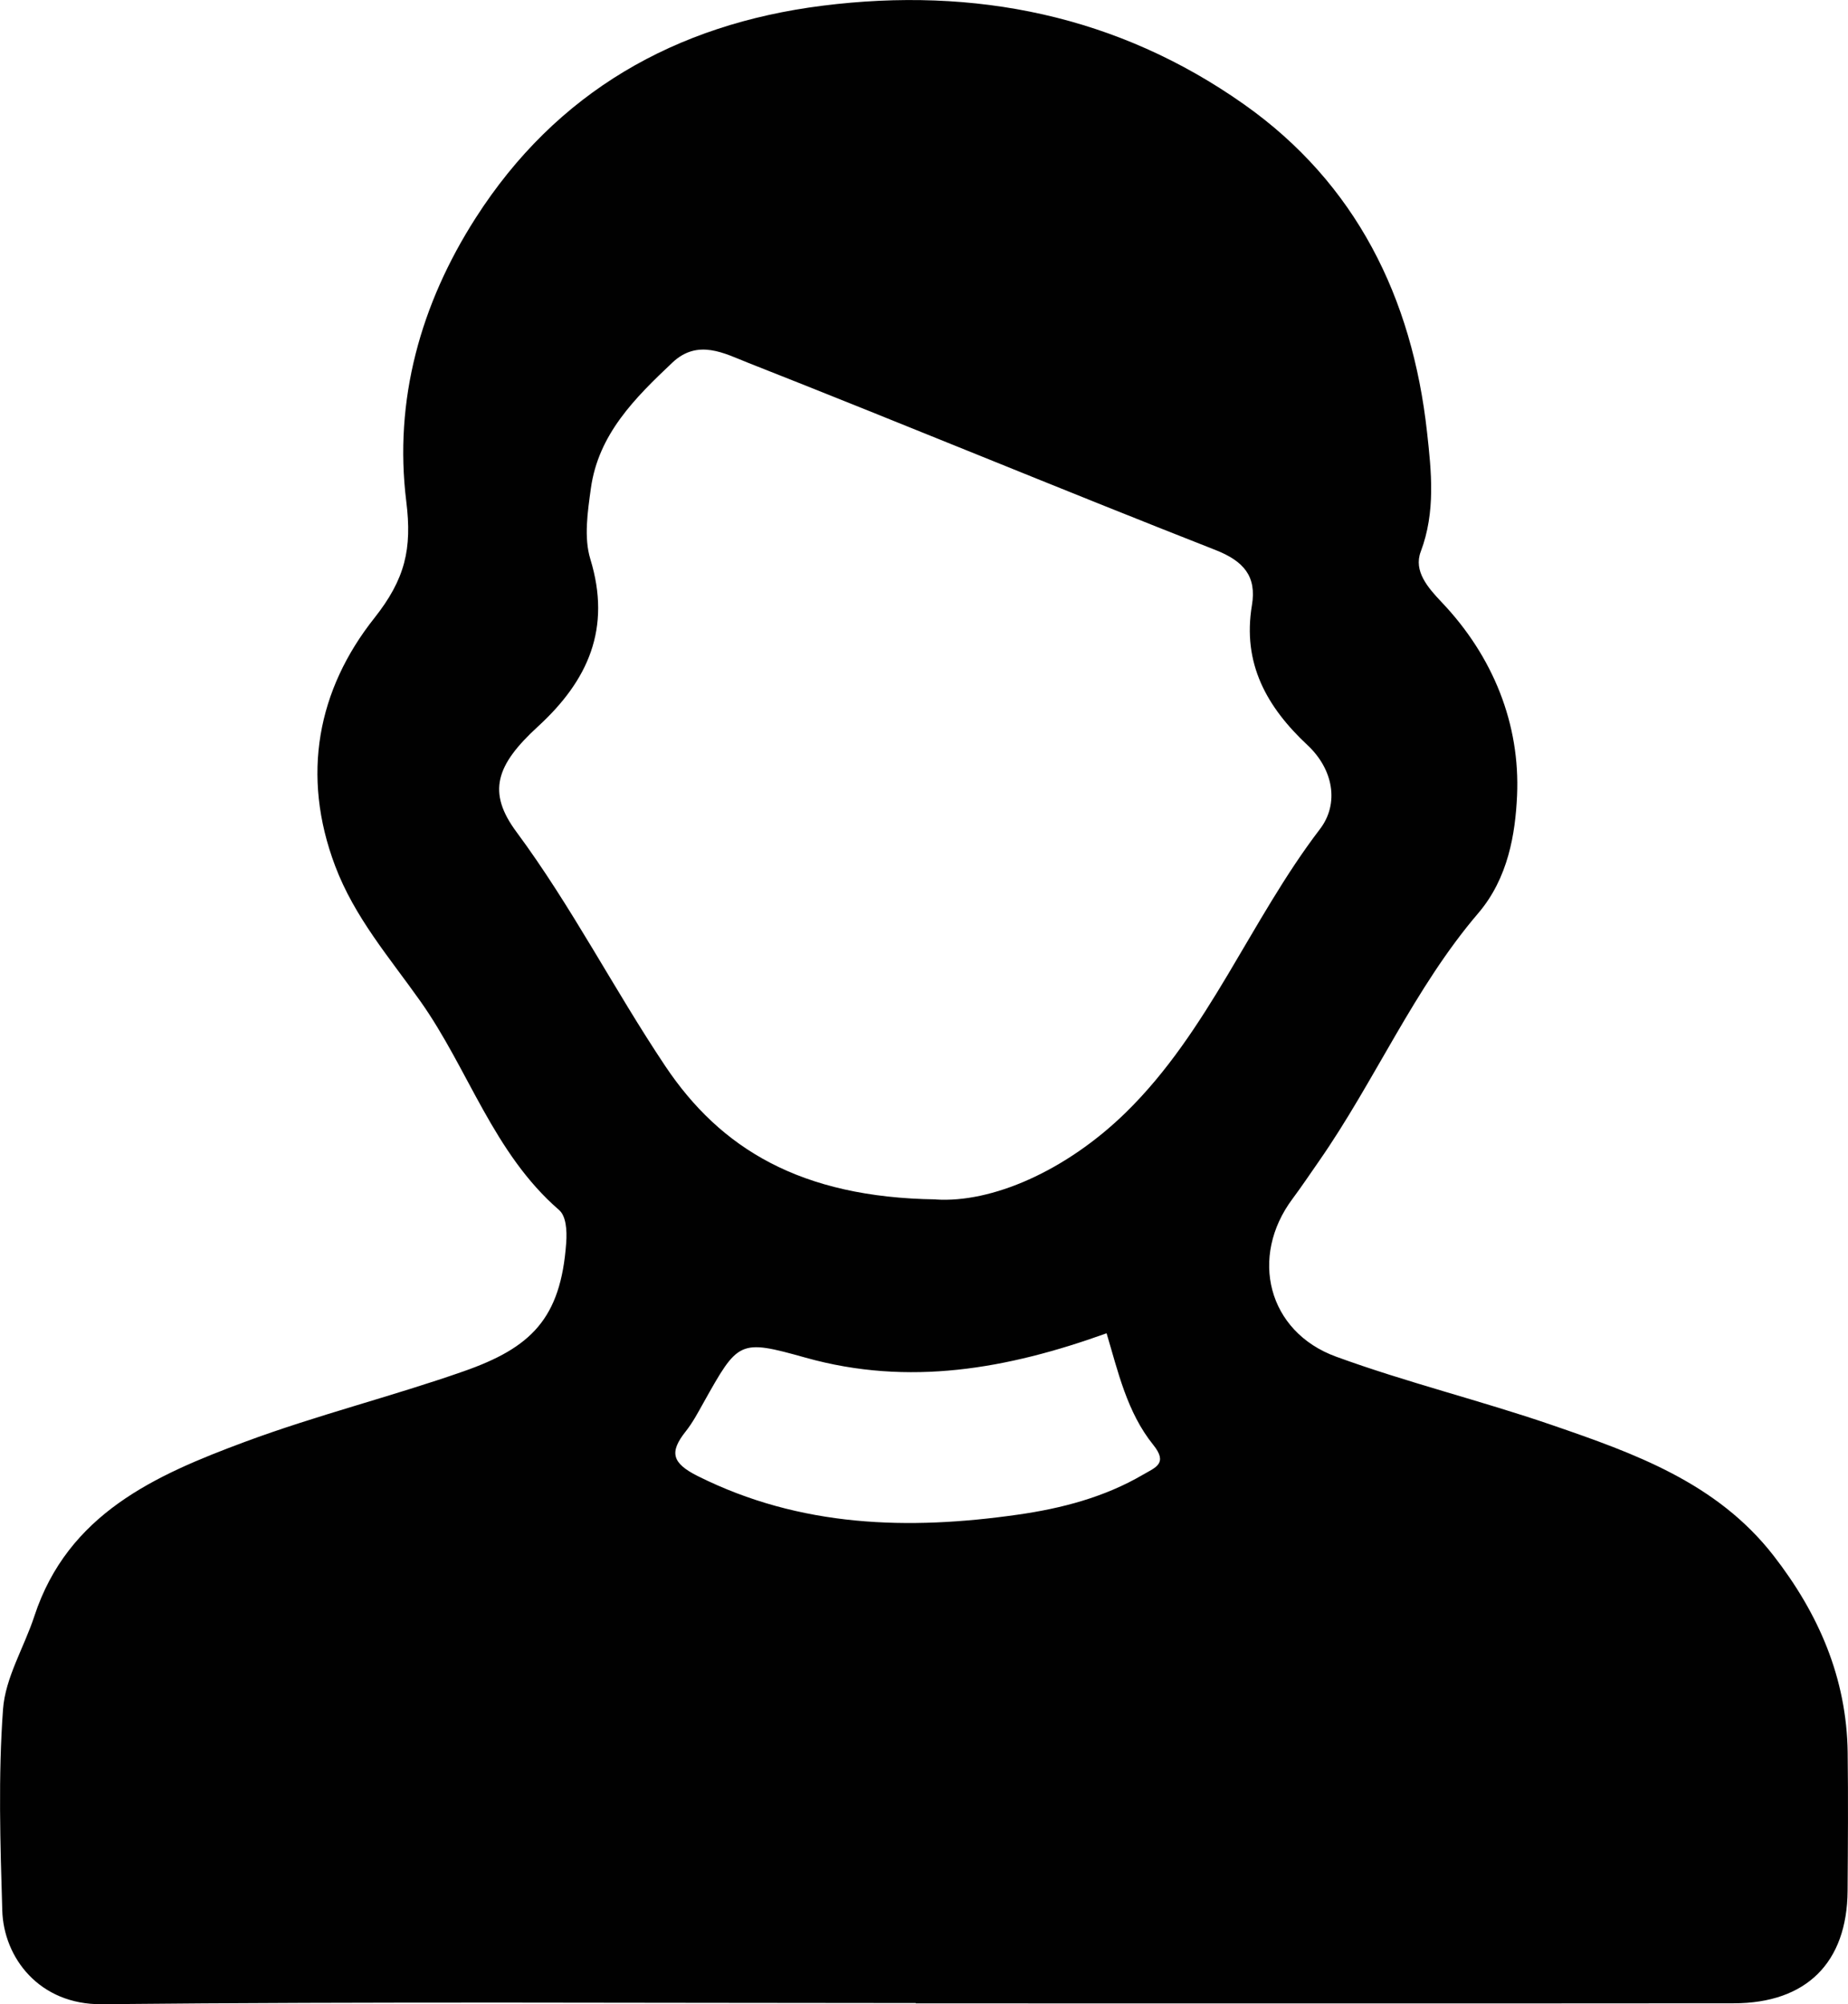 <?xml version="1.0" encoding="UTF-8"?>
<svg id="_Слой_2" data-name="Слой 2" xmlns="http://www.w3.org/2000/svg" viewBox="0 0 220.06 238.58">
  <defs>
    <style>
      .cls-1 {
        fill: #010101;
      }
    </style>
  </defs>
  <g id="_Слой_1-2" data-name="Слой 1">
    <path class="cls-1" d="m109.04,238.43c-32.3,0-64.61-.19-96.9.14-7.48.08-11.71-5.56-11.87-11.16-.24-7.98-.49-16,.09-23.95.27-3.76,2.51-7.36,3.73-11.08,4-12.18,14.39-16.78,25.05-20.74,8.55-3.18,17.46-5.39,26.08-8.41,8-2.8,11.55-6.25,12.2-15.25.12-1.61-.03-3.24-.85-3.95-7.84-6.79-10.78-16.76-16.52-24.86-3.69-5.21-7.82-9.96-10.14-16.09-4.09-10.82-2.08-21,4.66-29.5,3.69-4.66,4.51-8.25,3.81-13.88-1.5-12.08,1.71-23.53,8.26-33.75C66.25,10.95,80.42,2.89,97.94.68c18.15-2.29,35.19,1.15,50.21,11.75,13.32,9.4,20.02,23.01,21.78,39,.52,4.69,1.04,9.5-.75,14.24-.87,2.31.84,4.27,2.49,6.01,6.14,6.45,9.37,14.53,8.98,23.06-.21,4.48-1.04,9.77-4.62,13.96-7.65,8.95-12.28,19.92-18.98,29.54-1.04,1.49-2.05,3-3.13,4.45-5.18,6.92-2.97,15.83,5.18,18.8,8.44,3.08,17.21,5.22,25.71,8.14,9.81,3.37,19.63,6.86,26.38,15.54,5.37,6.91,8.71,14.57,8.83,23.43.07,5.49.03,10.99-.01,16.48-.06,8.54-4.91,13.38-13.56,13.38-32.47.03-64.94.01-97.4.01v-.02Zm2.4-95.65c6.6.43,15.44-3.33,22.64-10.37,9.87-9.66,14.8-22.86,23.1-33.72,2.31-3.02,1.61-7.1-1.48-9.99-4.86-4.54-7.78-9.73-6.62-16.66.57-3.43-.96-5.24-4.34-6.57-18.61-7.3-37.07-14.97-55.67-22.29-2.77-1.09-5.96-2.89-9-.02-4.47,4.22-8.82,8.54-9.71,14.98-.38,2.77-.85,5.85-.06,8.42,2.52,8.24-.26,14.44-6.24,19.92-5.02,4.6-6.07,7.82-2.56,12.55,6.59,8.9,11.61,18.74,17.72,27.87,6.57,9.82,16.12,15.65,32.23,15.87Zm20.32,15.93c-11.79,4.24-23.52,6.35-35.83,2.9-7.96-2.23-8.01-2.03-12.19,5.42-.64,1.15-1.27,2.33-2.08,3.35-1.97,2.48-1.67,3.77,1.42,5.32,12.23,6.12,25.11,6.46,38.17,4.59,5.12-.73,10.27-2.06,14.87-4.76,1.46-.85,3-1.32,1.21-3.54-3.13-3.88-4.2-8.75-5.56-13.29Z"/>
  </g>
</svg>